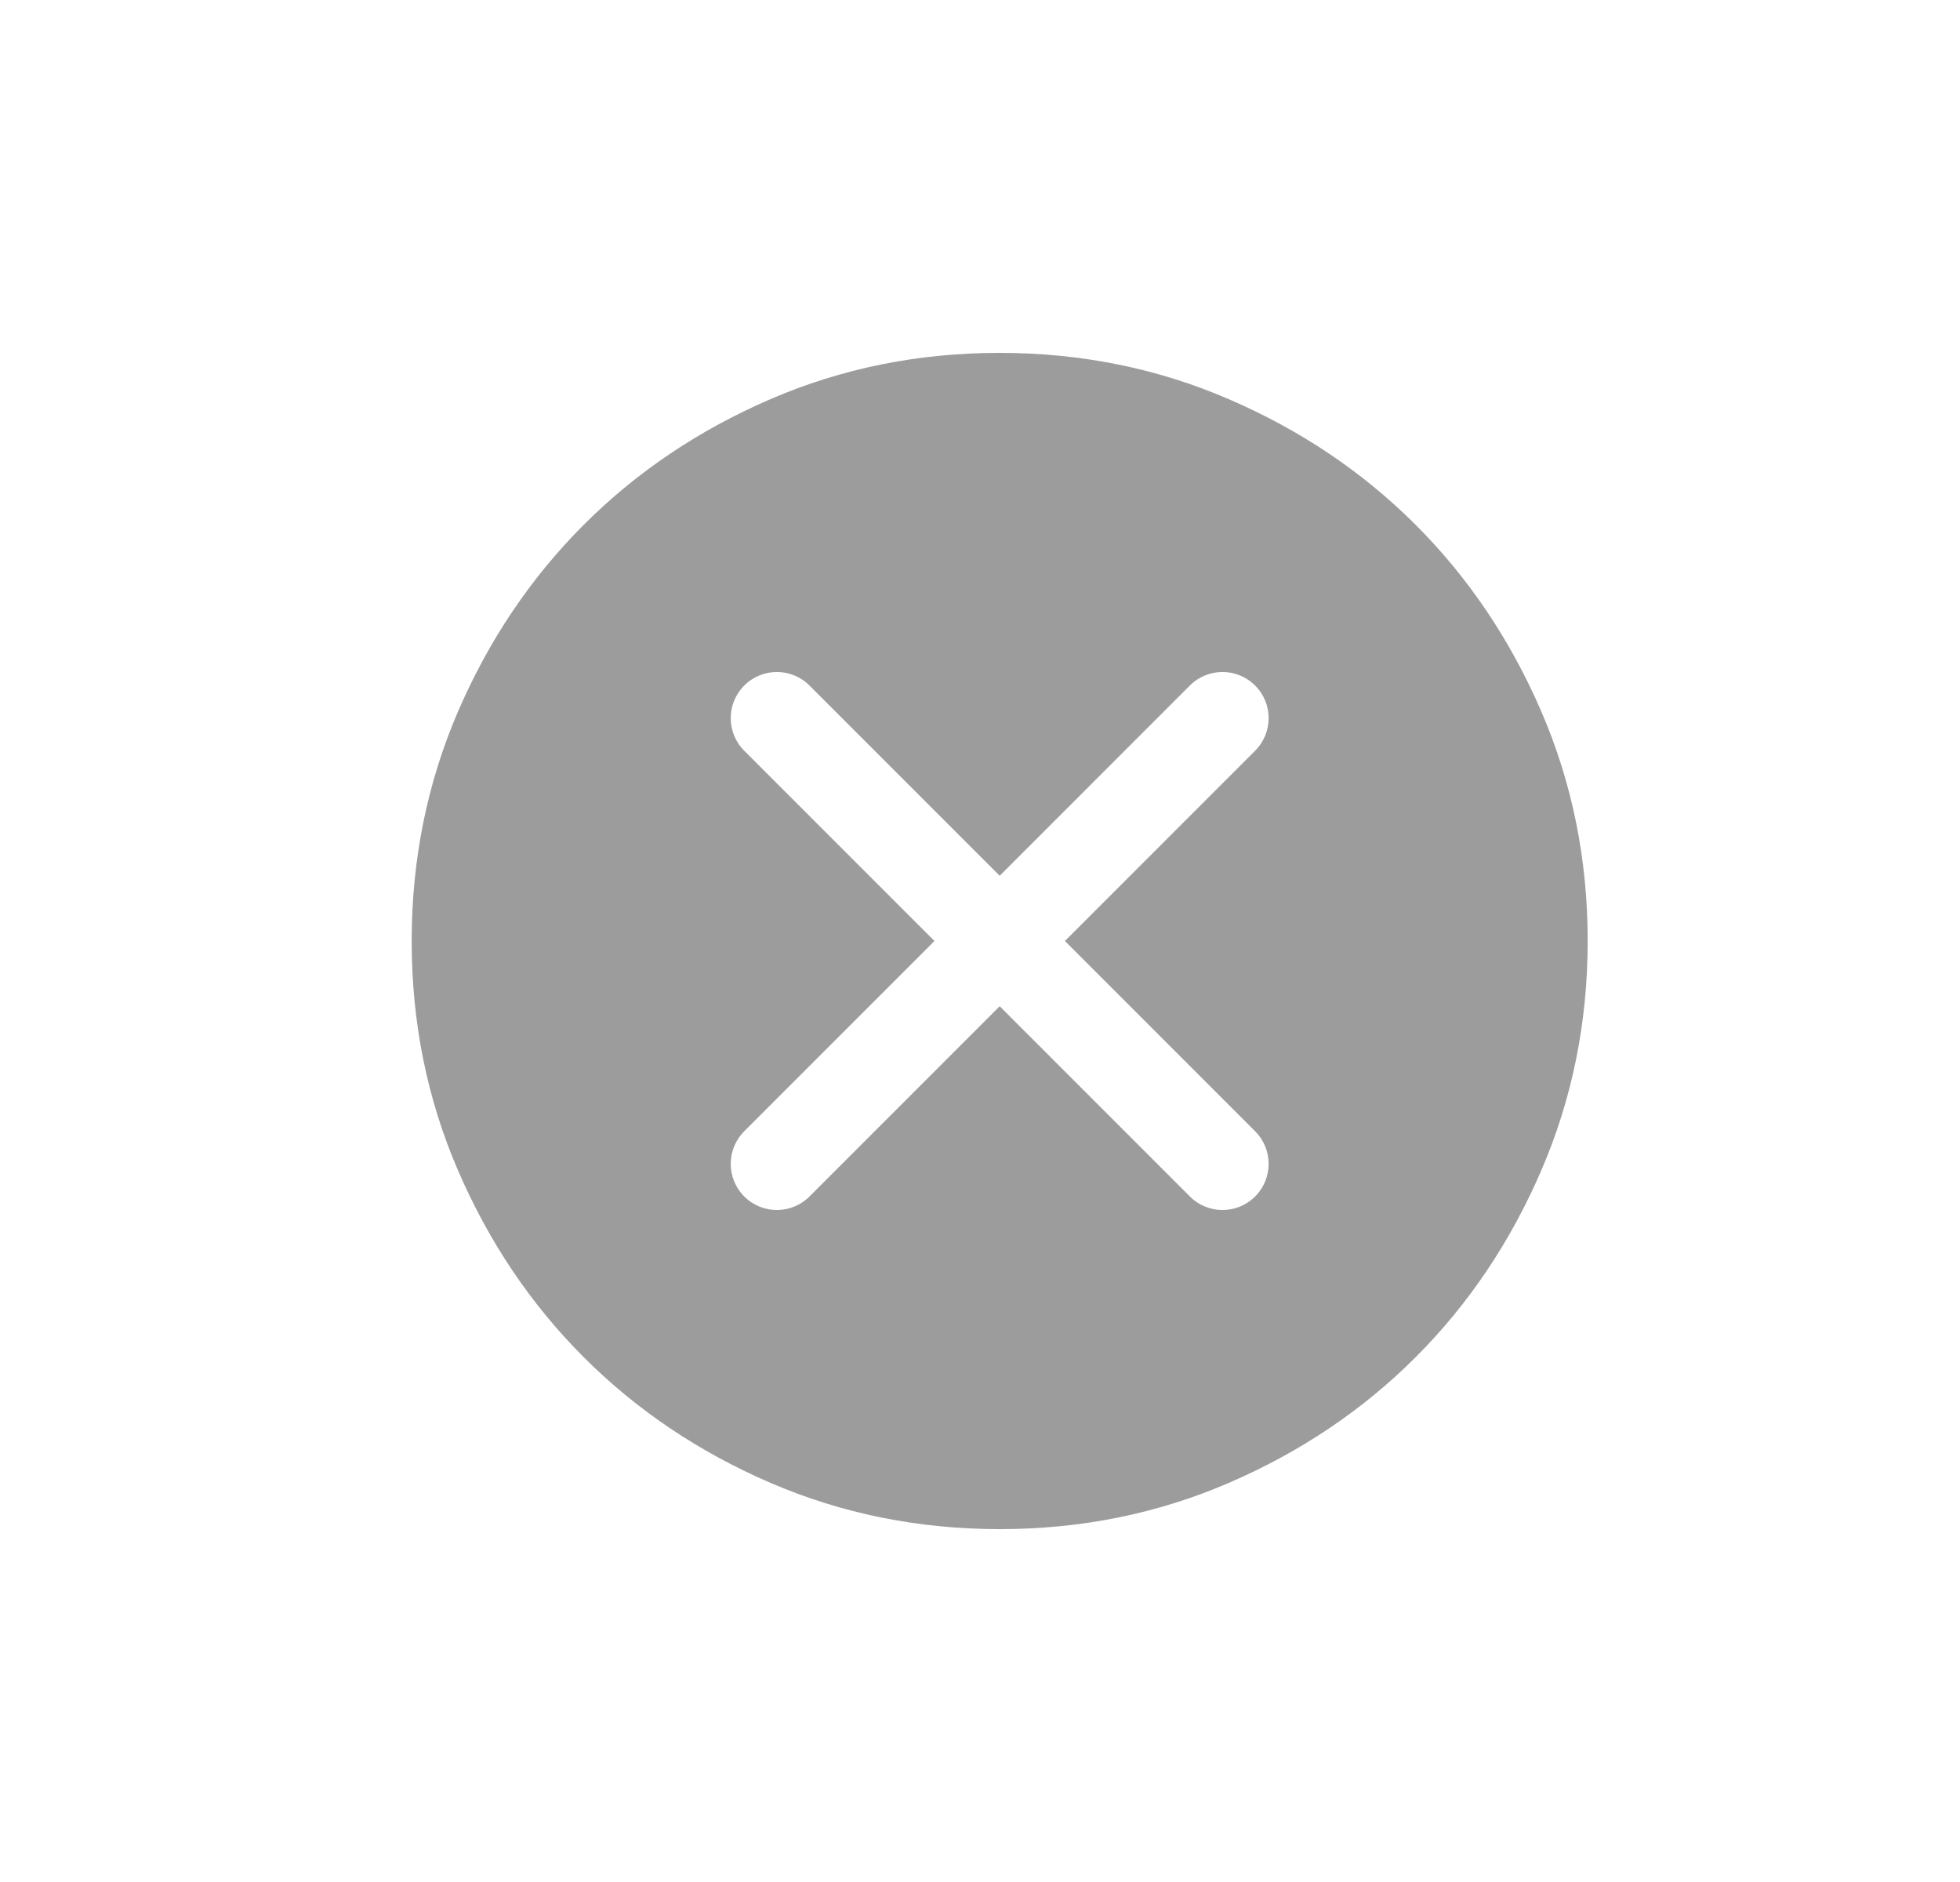 <svg width="25" height="24" viewBox="0 0 25 24" fill="none" xmlns="http://www.w3.org/2000/svg">
<path d="M9.493 15.258C9.723 15.488 10.095 15.488 10.325 15.258L12.751 12.832L15.177 15.258C15.407 15.488 15.779 15.488 16.009 15.258C16.239 15.028 16.239 14.656 16.009 14.426L13.583 12L16.009 9.574C16.239 9.344 16.239 8.972 16.009 8.742C15.779 8.512 15.407 8.512 15.177 8.742L12.751 11.168L10.325 8.742C10.095 8.512 9.723 8.512 9.493 8.742C9.263 8.972 9.263 9.344 9.493 9.574L11.919 12L9.493 14.426C9.263 14.656 9.263 15.028 9.493 15.258ZM12.752 19.5C11.715 19.5 10.74 19.303 9.827 18.91C8.914 18.516 8.12 17.982 7.445 17.307C6.77 16.632 6.236 15.838 5.842 14.926C5.448 14.014 5.251 13.039 5.251 12.001C5.251 10.964 5.448 9.989 5.841 9.076C6.235 8.163 6.769 7.37 7.444 6.694C8.119 6.019 8.913 5.485 9.825 5.091C10.738 4.697 11.712 4.5 12.75 4.5C13.787 4.5 14.762 4.697 15.675 5.091C16.587 5.484 17.381 6.018 18.057 6.693C18.732 7.368 19.266 8.162 19.66 9.074C20.054 9.987 20.251 10.961 20.251 11.999C20.251 13.036 20.054 14.011 19.66 14.924C19.267 15.836 18.733 16.631 18.058 17.306C17.383 17.981 16.589 18.515 15.677 18.909C14.764 19.303 13.79 19.5 12.752 19.5Z" fill="#9C9C9C"/>
</svg>
